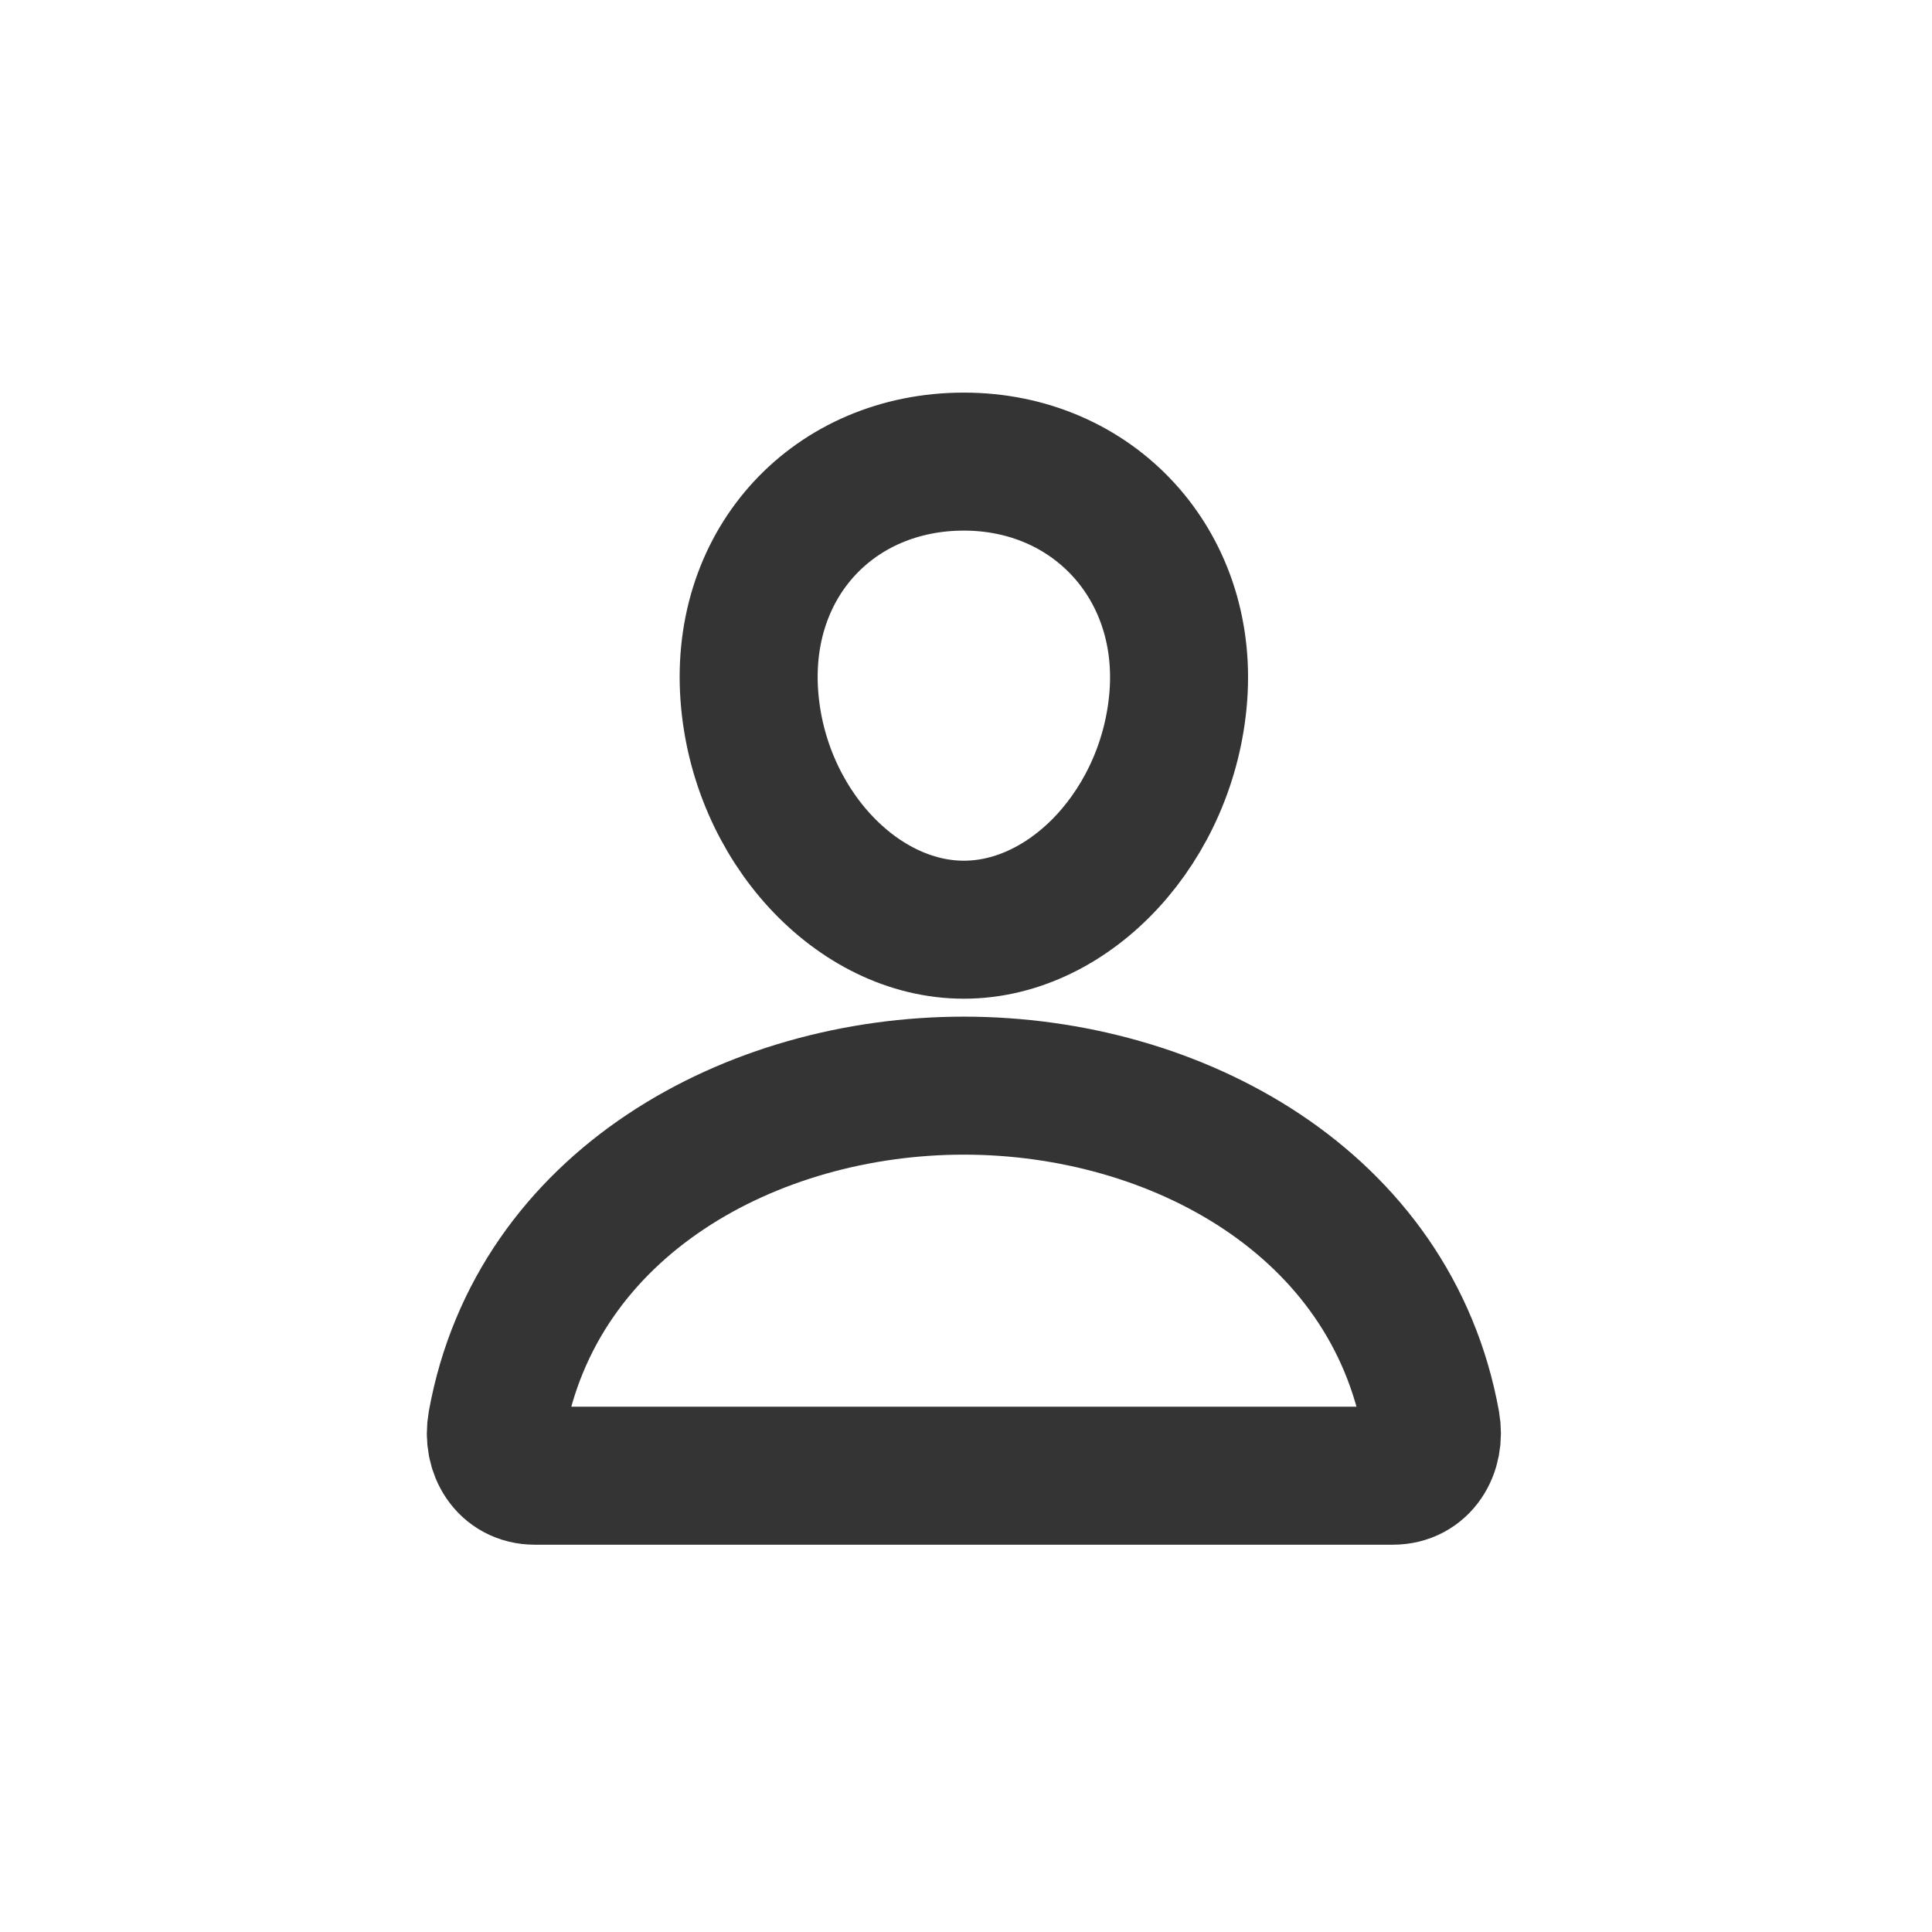 <svg width="28" height="28" viewBox="0 0 28 28" fill="none" xmlns="http://www.w3.org/2000/svg">
<path d="M17.078 10.082C16.939 11.95 15.524 13.474 13.969 13.474C12.415 13.474 10.996 11.95 10.86 10.082C10.719 8.139 12.097 6.69 13.969 6.69C15.841 6.69 17.219 8.174 17.078 10.082Z" stroke="#343434" stroke-width="2" stroke-linecap="round" stroke-linejoin="round"/>
<path d="M13.969 15.734C10.895 15.734 7.776 17.43 7.199 20.631C7.129 21.017 7.347 21.387 7.751 21.387H20.187C20.591 21.387 20.809 21.017 20.74 20.631C20.162 17.43 17.043 15.734 13.969 15.734Z" stroke="#343434" stroke-width="2" stroke-miterlimit="10"/>
</svg>
